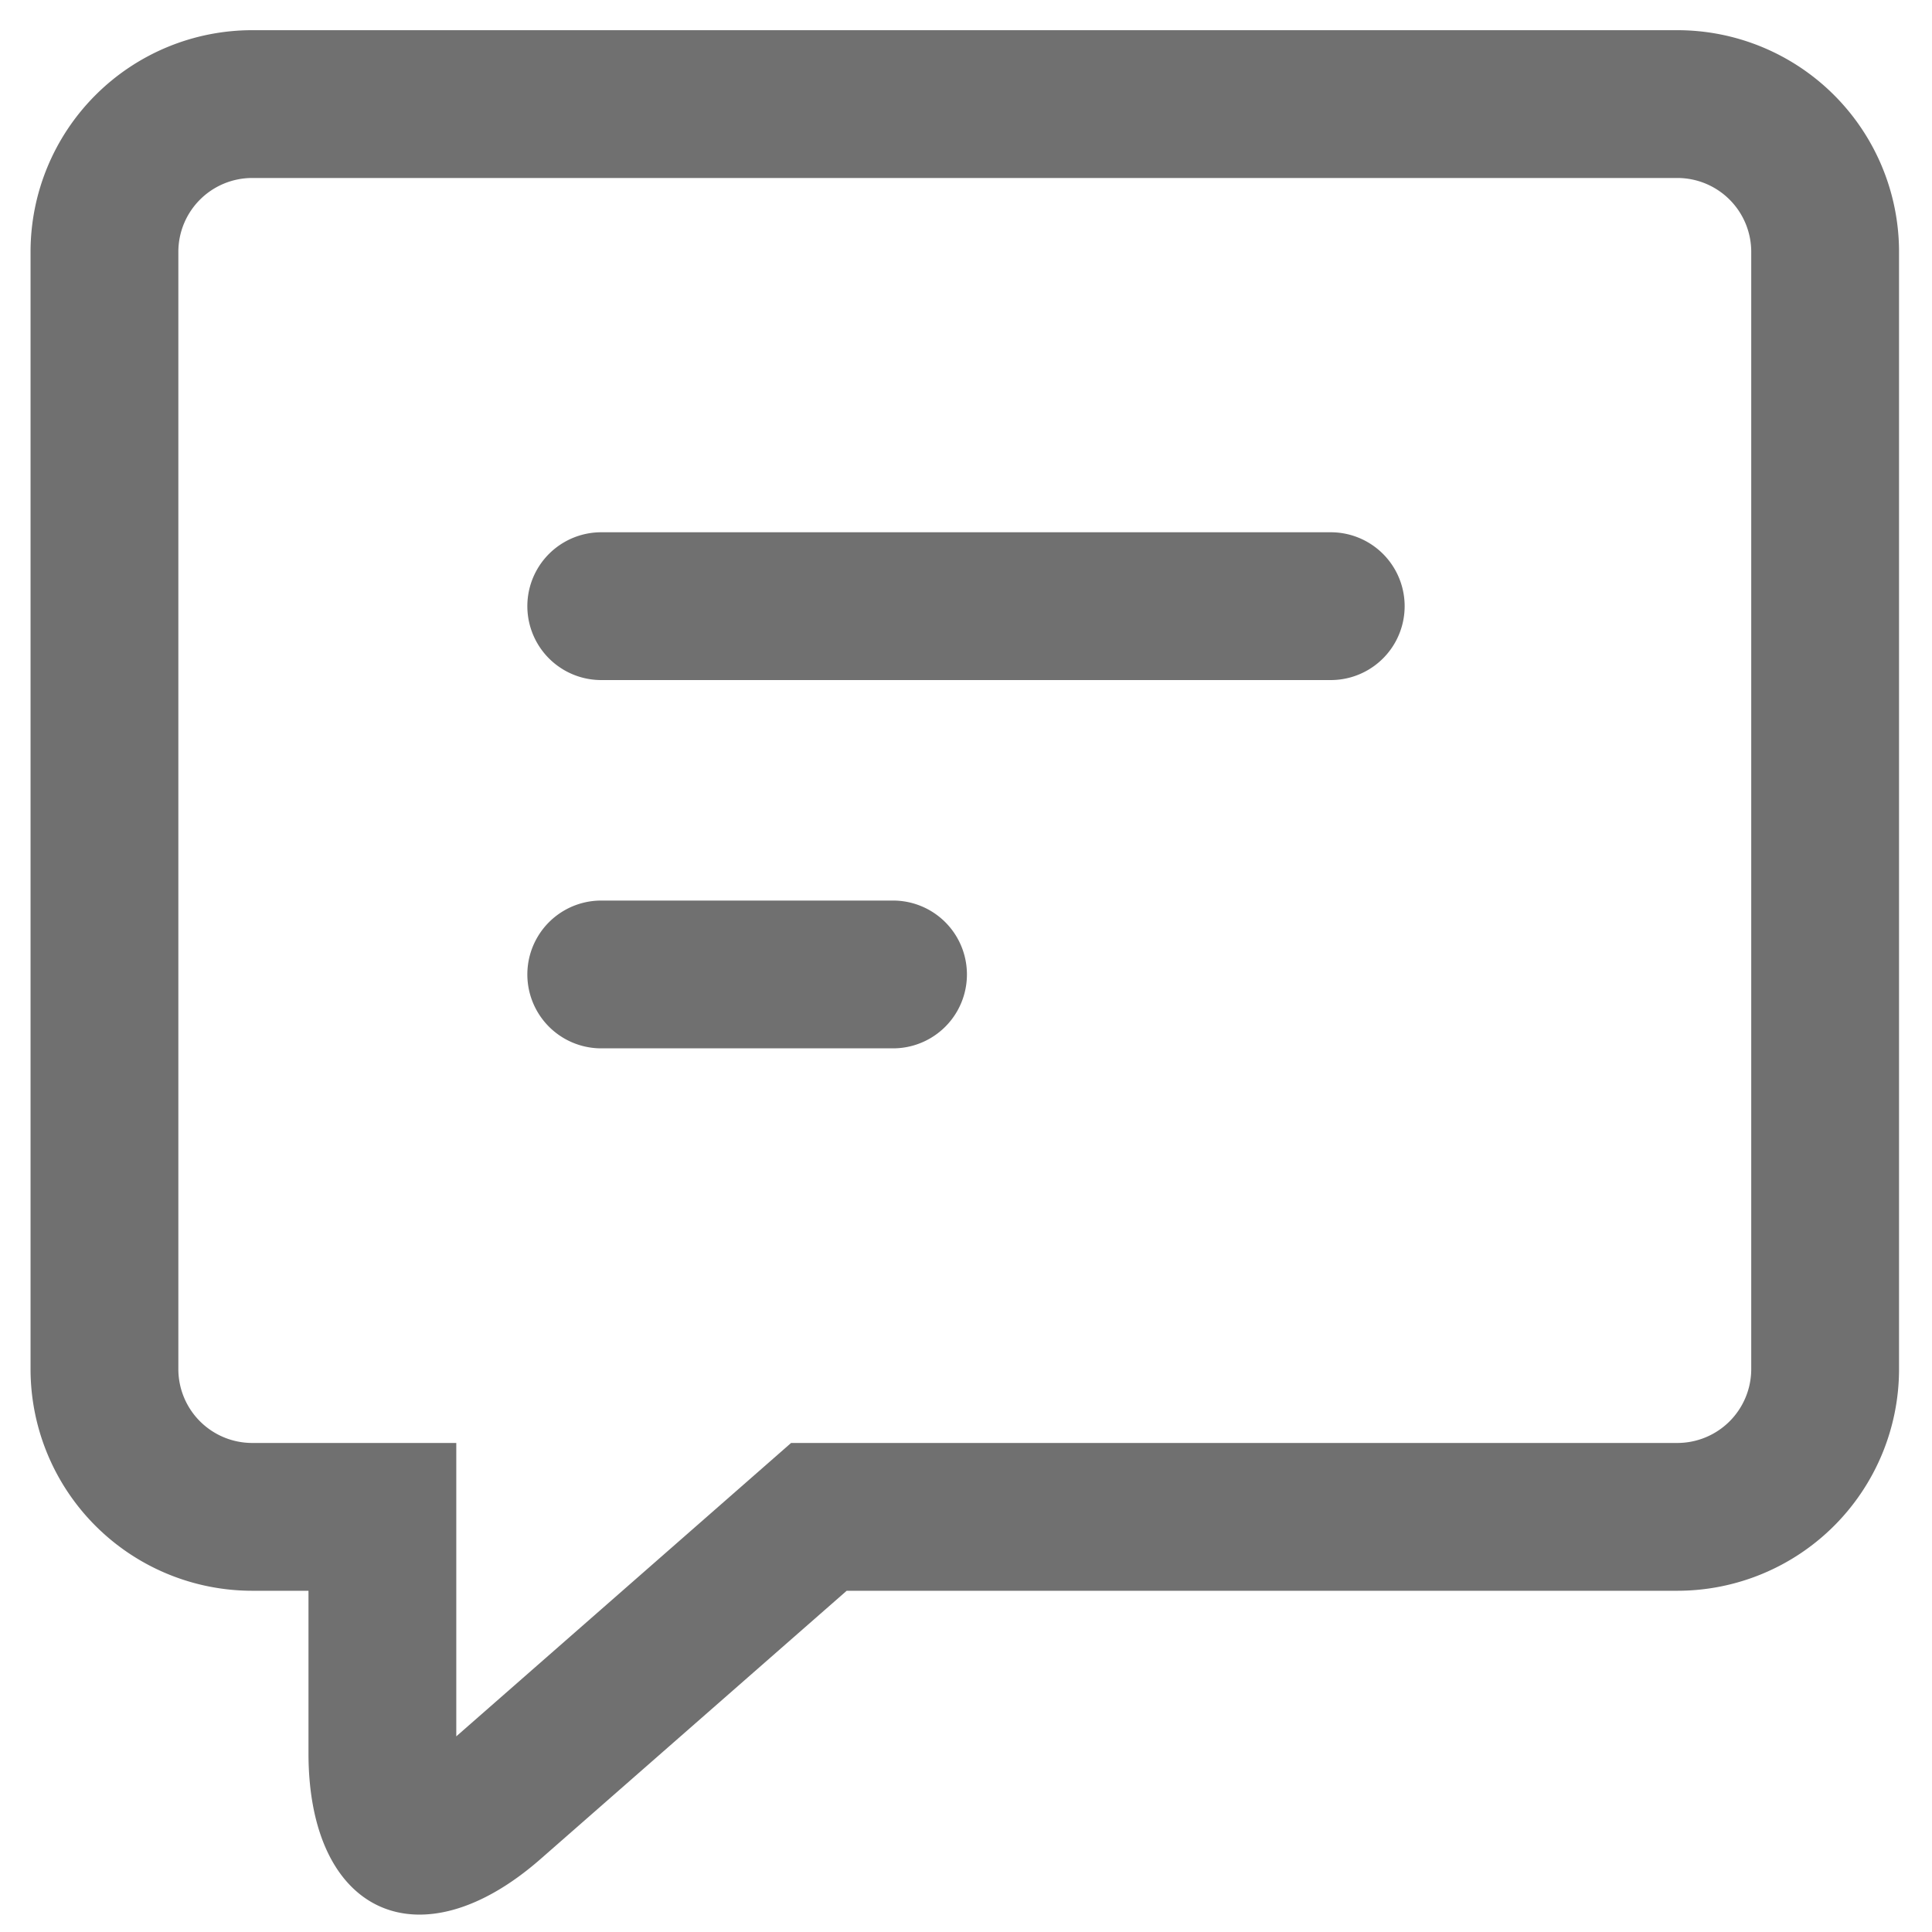 <?xml version="1.0" standalone="no"?><!DOCTYPE svg PUBLIC "-//W3C//DTD SVG 1.1//EN" "http://www.w3.org/Graphics/SVG/1.1/DTD/svg11.dtd"><svg t="1605587902066" class="icon" viewBox="0 0 1024 1024" version="1.1" xmlns="http://www.w3.org/2000/svg" p-id="4463" xmlns:xlink="http://www.w3.org/1999/xlink" width="80" height="80"><defs><style type="text/css">@font-face { font-weight: 400; font-style: normal; font-family: Circular-Loom; src: url("https://cdn.loom.com/assets/fonts/circular/CircularXXWeb-Book-cd7d2bcec649b1243839a15d5eb8f0a3.woff2") format("woff2"); }
@font-face { font-weight: 500; font-style: normal; font-family: Circular-Loom; src: url("https://cdn.loom.com/assets/fonts/circular/CircularXXWeb-Medium-d74eac43c78bd5852478998ce63dceb3.woff2") format("woff2"); }
@font-face { font-weight: 700; font-style: normal; font-family: Circular-Loom; src: url("https://cdn.loom.com/assets/fonts/circular/CircularXXWeb-Bold-83b8ceaf77f49c7cffa44107561909e4.woff2") format("woff2"); }
@font-face { font-weight: 900; font-style: normal; font-family: Circular-Loom; src: url("https://cdn.loom.com/assets/fonts/circular/CircularXXWeb-Black-bf067ecb8aa777ceb6df7d72226febca.woff2") format("woff2"); }
</style></defs><path d="M286.512 985.312c-64.08 56.144-123.008 29.12-123.008-56.064v-86.112H133.696a117.504 117.504 0 0 1-117.504-117.504V133.504A117.504 117.504 0 0 1 133.696 16h755.328a117.504 117.504 0 0 1 117.504 117.504v592.128a117.504 117.504 0 0 1-117.504 117.504H448.768l-162.256 142.176z m132.8-220.512h469.712a39.168 39.168 0 0 0 39.168-39.168V133.504a39.168 39.168 0 0 0-39.168-39.168H133.696a39.168 39.168 0 0 0-39.168 39.168v592.128A39.168 39.168 0 0 0 133.696 764.8h108.144v155.504l177.472-155.52z" p-id="4464" fill="#707070"></path><path d="M318.672 360.448h386.656a39.168 39.168 0 1 0 0-78.336H318.672a39.168 39.168 0 1 0 0 78.336zM318.672 555.648h154.656a39.168 39.168 0 1 0 0-78.336h-154.656a39.168 39.168 0 1 0 0 78.336z" p-id="4465" fill="#707070"></path></svg>